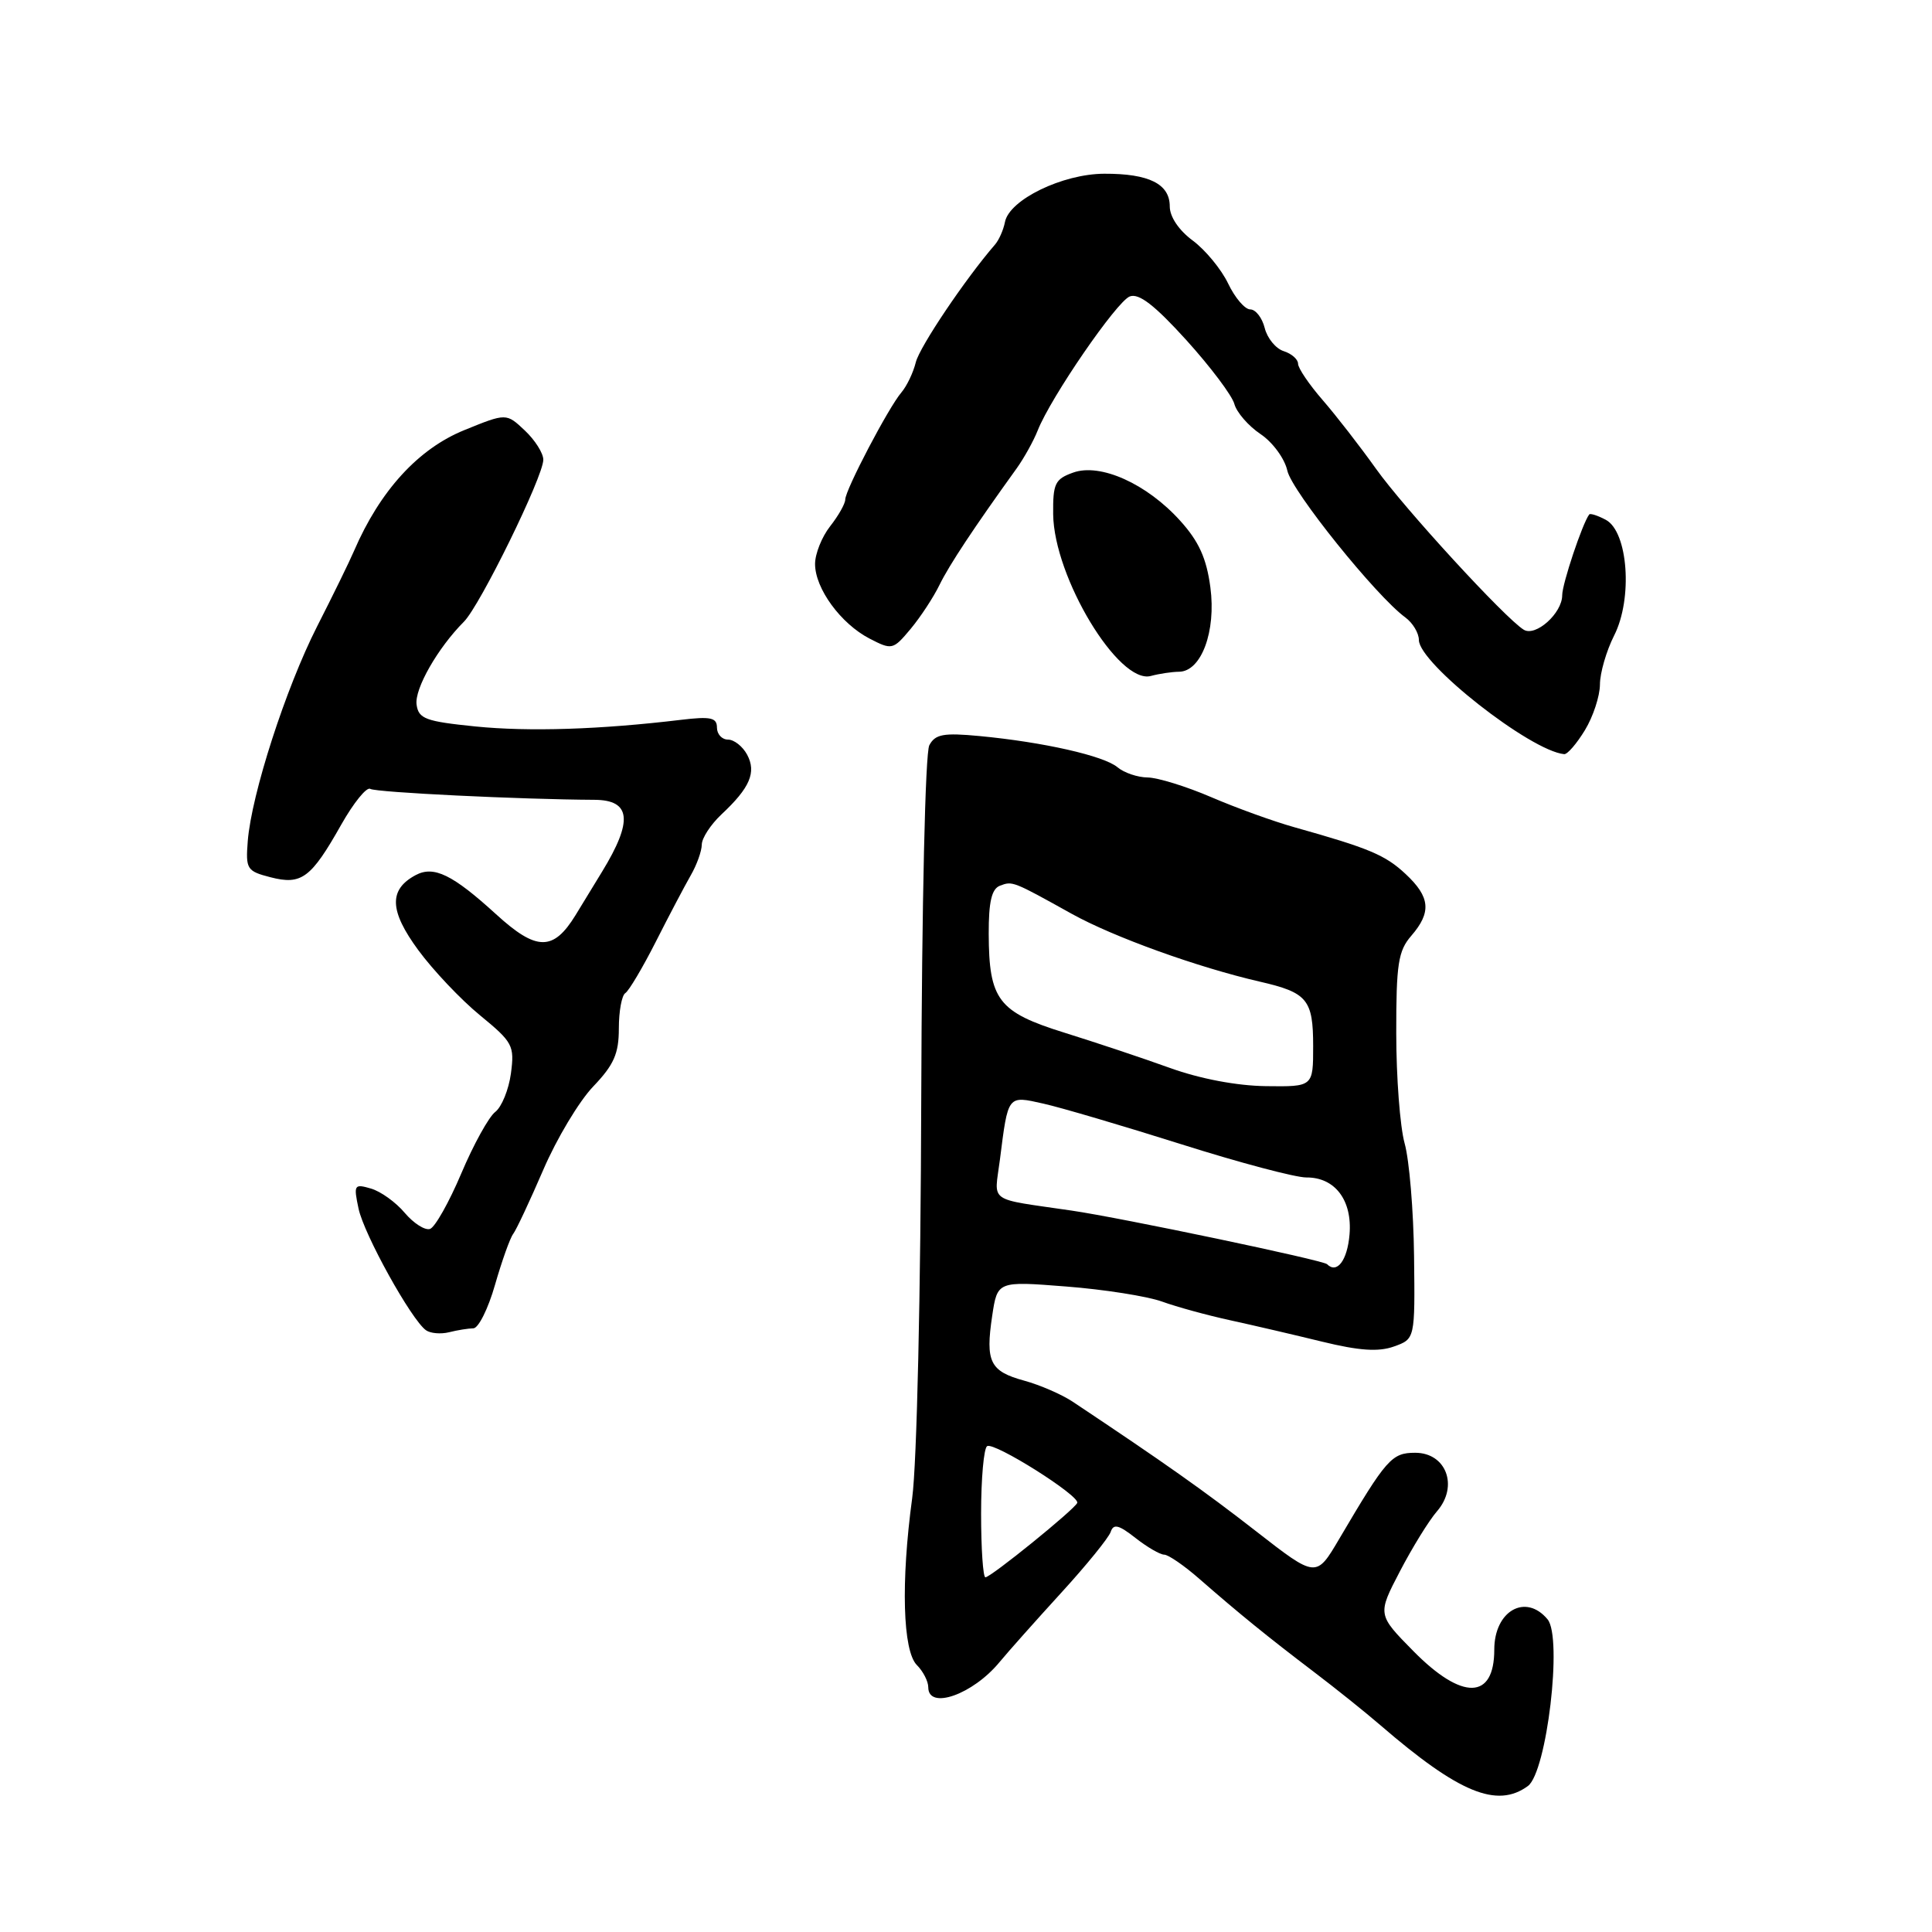 <?xml version="1.0" encoding="UTF-8" standalone="no"?>
<!DOCTYPE svg PUBLIC "-//W3C//DTD SVG 1.1//EN" "http://www.w3.org/Graphics/SVG/1.1/DTD/svg11.dtd" >
<svg xmlns="http://www.w3.org/2000/svg" xmlns:xlink="http://www.w3.org/1999/xlink" version="1.1" viewBox="0 0 256 256">
 <g >
 <path fill="currentColor"
d=" M 202.45 236.66 C 204.96 234.82 207.07 216.99 205.06 214.57 C 202.16 211.08 198.00 213.44 198.00 218.58 C 198.00 225.25 193.75 225.34 187.30 218.80 C 182.51 213.94 182.51 213.94 185.49 208.22 C 187.13 205.07 189.34 201.48 190.42 200.24 C 193.29 196.92 191.63 192.50 187.52 192.50 C 184.41 192.50 183.71 193.29 177.45 203.92 C 174.40 209.10 174.40 209.10 166.45 202.91 C 159.57 197.55 154.28 193.82 142.15 185.74 C 140.69 184.77 137.79 183.51 135.70 182.94 C 131.17 181.70 130.56 180.45 131.47 174.36 C 132.16 169.75 132.16 169.75 141.29 170.47 C 146.31 170.86 152.01 171.76 153.96 172.46 C 155.91 173.17 159.97 174.28 163.00 174.94 C 166.03 175.60 171.52 176.88 175.20 177.78 C 180.12 178.98 182.65 179.15 184.70 178.42 C 187.50 177.42 187.50 177.42 187.37 166.46 C 187.30 160.43 186.74 153.70 186.12 151.50 C 185.51 149.30 185.01 142.73 185.01 136.90 C 185.00 127.74 185.27 125.99 187.00 124.00 C 189.70 120.88 189.52 118.86 186.25 115.81 C 183.54 113.28 181.43 112.40 171.50 109.61 C 168.75 108.84 163.80 107.05 160.50 105.63 C 157.20 104.21 153.41 103.04 152.08 103.02 C 150.75 103.01 148.95 102.40 148.08 101.67 C 146.29 100.15 138.24 98.33 129.79 97.53 C 125.02 97.08 123.92 97.28 123.14 98.75 C 122.60 99.75 122.15 119.69 122.07 145.50 C 122.00 171.35 121.49 193.90 120.87 198.50 C 119.36 209.65 119.62 218.76 121.49 220.63 C 122.32 221.46 123.00 222.79 123.00 223.57 C 123.00 226.62 128.91 224.53 132.45 220.23 C 133.58 218.86 137.25 214.74 140.60 211.07 C 143.96 207.40 146.91 203.76 147.17 202.99 C 147.54 201.87 148.23 202.04 150.46 203.79 C 152.00 205.00 153.72 206.00 154.26 206.00 C 154.81 206.00 156.93 207.46 158.97 209.25 C 164.19 213.81 167.97 216.88 174.05 221.50 C 176.95 223.70 180.93 226.89 182.91 228.60 C 193.31 237.57 198.36 239.65 202.45 236.66 Z  M 62.72 176.01 C 63.39 176.01 64.69 173.41 65.59 170.25 C 66.50 167.09 67.58 164.05 68.00 163.50 C 68.42 162.95 70.21 159.12 71.99 155.00 C 73.76 150.88 76.74 145.91 78.61 143.96 C 81.35 141.09 82.00 139.62 82.00 136.27 C 82.00 133.99 82.39 131.88 82.86 131.59 C 83.33 131.29 85.15 128.23 86.90 124.78 C 88.65 121.32 90.73 117.38 91.52 116.00 C 92.32 114.62 92.98 112.79 92.99 111.92 C 92.99 111.06 94.17 109.26 95.59 107.92 C 99.37 104.39 100.25 102.34 99.00 100.00 C 98.41 98.90 97.27 98.00 96.46 98.00 C 95.66 98.00 95.00 97.28 95.00 96.41 C 95.00 95.09 94.17 94.91 90.25 95.38 C 79.50 96.67 70.08 96.97 63.00 96.26 C 56.40 95.59 55.46 95.25 55.20 93.37 C 54.90 91.29 58.00 85.86 61.47 82.38 C 63.60 80.26 71.99 63.15 71.99 60.92 C 72.00 60.06 70.89 58.31 69.54 57.04 C 67.09 54.73 67.09 54.73 61.53 56.99 C 55.42 59.47 50.35 65.02 46.91 73.00 C 46.32 74.38 44.12 78.88 42.02 83.00 C 37.86 91.19 33.33 105.22 32.83 111.44 C 32.54 115.16 32.70 115.43 35.84 116.24 C 39.95 117.30 41.21 116.37 45.21 109.28 C 46.85 106.38 48.58 104.24 49.06 104.53 C 49.80 105.00 69.02 105.93 78.78 105.98 C 83.61 106.01 83.90 108.76 79.78 115.50 C 79.11 116.60 77.53 119.19 76.27 121.25 C 73.32 126.06 71.09 126.04 65.73 121.14 C 59.96 115.88 57.48 114.67 55.07 115.96 C 51.49 117.88 51.59 120.68 55.42 125.89 C 57.38 128.56 61.06 132.45 63.60 134.53 C 67.95 138.10 68.19 138.54 67.70 142.24 C 67.41 144.39 66.47 146.68 65.63 147.33 C 64.78 147.97 62.75 151.64 61.13 155.47 C 59.51 159.30 57.64 162.62 56.98 162.84 C 56.31 163.06 54.81 162.10 53.63 160.71 C 52.46 159.31 50.44 157.86 49.15 157.49 C 46.93 156.84 46.84 156.99 47.51 160.15 C 48.23 163.56 54.50 174.87 56.44 176.26 C 57.02 176.68 58.40 176.80 59.50 176.53 C 60.60 176.25 62.05 176.02 62.72 176.01 Z  M 210.01 96.75 C 211.10 94.96 211.99 92.24 212.00 90.71 C 212.00 89.18 212.85 86.25 213.88 84.21 C 216.37 79.32 215.73 70.46 212.78 68.88 C 211.71 68.31 210.72 67.99 210.58 68.17 C 209.68 69.35 207.00 77.36 207.00 78.87 C 207.00 81.26 203.48 84.41 201.90 83.44 C 199.41 81.90 186.05 67.34 182.33 62.12 C 180.22 59.16 177.04 55.06 175.25 53.00 C 173.46 50.94 172.00 48.78 172.00 48.20 C 172.00 47.61 171.14 46.86 170.10 46.53 C 169.05 46.20 167.92 44.82 167.58 43.46 C 167.24 42.11 166.38 41.00 165.67 41.00 C 164.95 41.00 163.63 39.45 162.73 37.56 C 161.83 35.68 159.72 33.12 158.05 31.88 C 156.20 30.51 155.00 28.73 155.00 27.35 C 155.00 24.37 152.25 23.00 146.32 23.02 C 140.78 23.04 133.72 26.47 133.16 29.43 C 132.96 30.46 132.37 31.80 131.85 32.40 C 127.88 36.99 121.86 45.95 121.35 48.00 C 121.01 49.38 120.15 51.17 119.44 52.00 C 117.74 53.98 112.00 64.93 112.00 66.19 C 112.00 66.74 111.10 68.33 110.00 69.73 C 108.90 71.13 108.00 73.38 108.00 74.73 C 108.00 77.98 111.41 82.64 115.21 84.61 C 118.19 86.15 118.33 86.12 120.65 83.35 C 121.96 81.78 123.69 79.15 124.49 77.50 C 125.79 74.85 129.03 69.95 134.73 62.04 C 135.70 60.68 136.95 58.43 137.50 57.04 C 139.23 52.65 147.96 39.95 149.70 39.28 C 150.91 38.82 153.00 40.44 157.20 45.07 C 160.40 48.61 163.26 52.41 163.56 53.53 C 163.86 54.64 165.42 56.44 167.03 57.52 C 168.64 58.60 170.23 60.77 170.58 62.37 C 171.18 65.10 182.35 78.99 186.21 81.81 C 187.19 82.53 188.01 83.88 188.01 84.81 C 188.04 87.92 202.77 99.49 207.26 99.93 C 207.69 99.97 208.92 98.54 210.01 96.75 Z  M 156.22 89.01 C 159.18 88.99 161.16 83.66 160.38 77.82 C 159.87 73.98 158.86 71.74 156.38 69.00 C 151.95 64.09 145.80 61.33 142.20 62.62 C 139.79 63.48 139.51 64.07 139.55 68.14 C 139.65 76.49 148.23 90.71 152.49 89.57 C 153.60 89.27 155.28 89.02 156.22 89.01 Z  M 130.00 200.56 C 130.00 195.92 130.36 191.89 130.80 191.62 C 131.74 191.04 143.09 198.19 142.74 199.14 C 142.42 199.98 131.30 209.00 130.57 209.00 C 130.26 209.00 130.00 205.20 130.00 200.56 Z  M 175.84 167.51 C 175.32 166.98 148.64 161.38 142.00 160.41 C 130.70 158.75 131.75 159.49 132.49 153.69 C 133.59 145.02 133.47 145.16 138.27 146.24 C 140.60 146.76 148.80 149.18 156.50 151.61 C 164.20 154.05 171.67 156.03 173.10 156.02 C 176.89 155.99 179.20 159.04 178.82 163.57 C 178.53 167.02 177.16 168.83 175.84 167.51 Z  M 155.00 141.50 C 151.43 140.21 145.13 138.11 141.02 136.83 C 132.27 134.10 131.04 132.49 131.01 123.72 C 131.00 119.49 131.40 117.78 132.50 117.36 C 134.16 116.73 134.18 116.73 142.00 121.08 C 147.54 124.16 158.70 128.18 166.96 130.08 C 173.23 131.52 174.00 132.45 174.00 138.62 C 174.00 144.00 174.00 144.00 167.75 143.92 C 163.88 143.87 159.02 142.95 155.00 141.50 Z "/>
</g>
</svg>